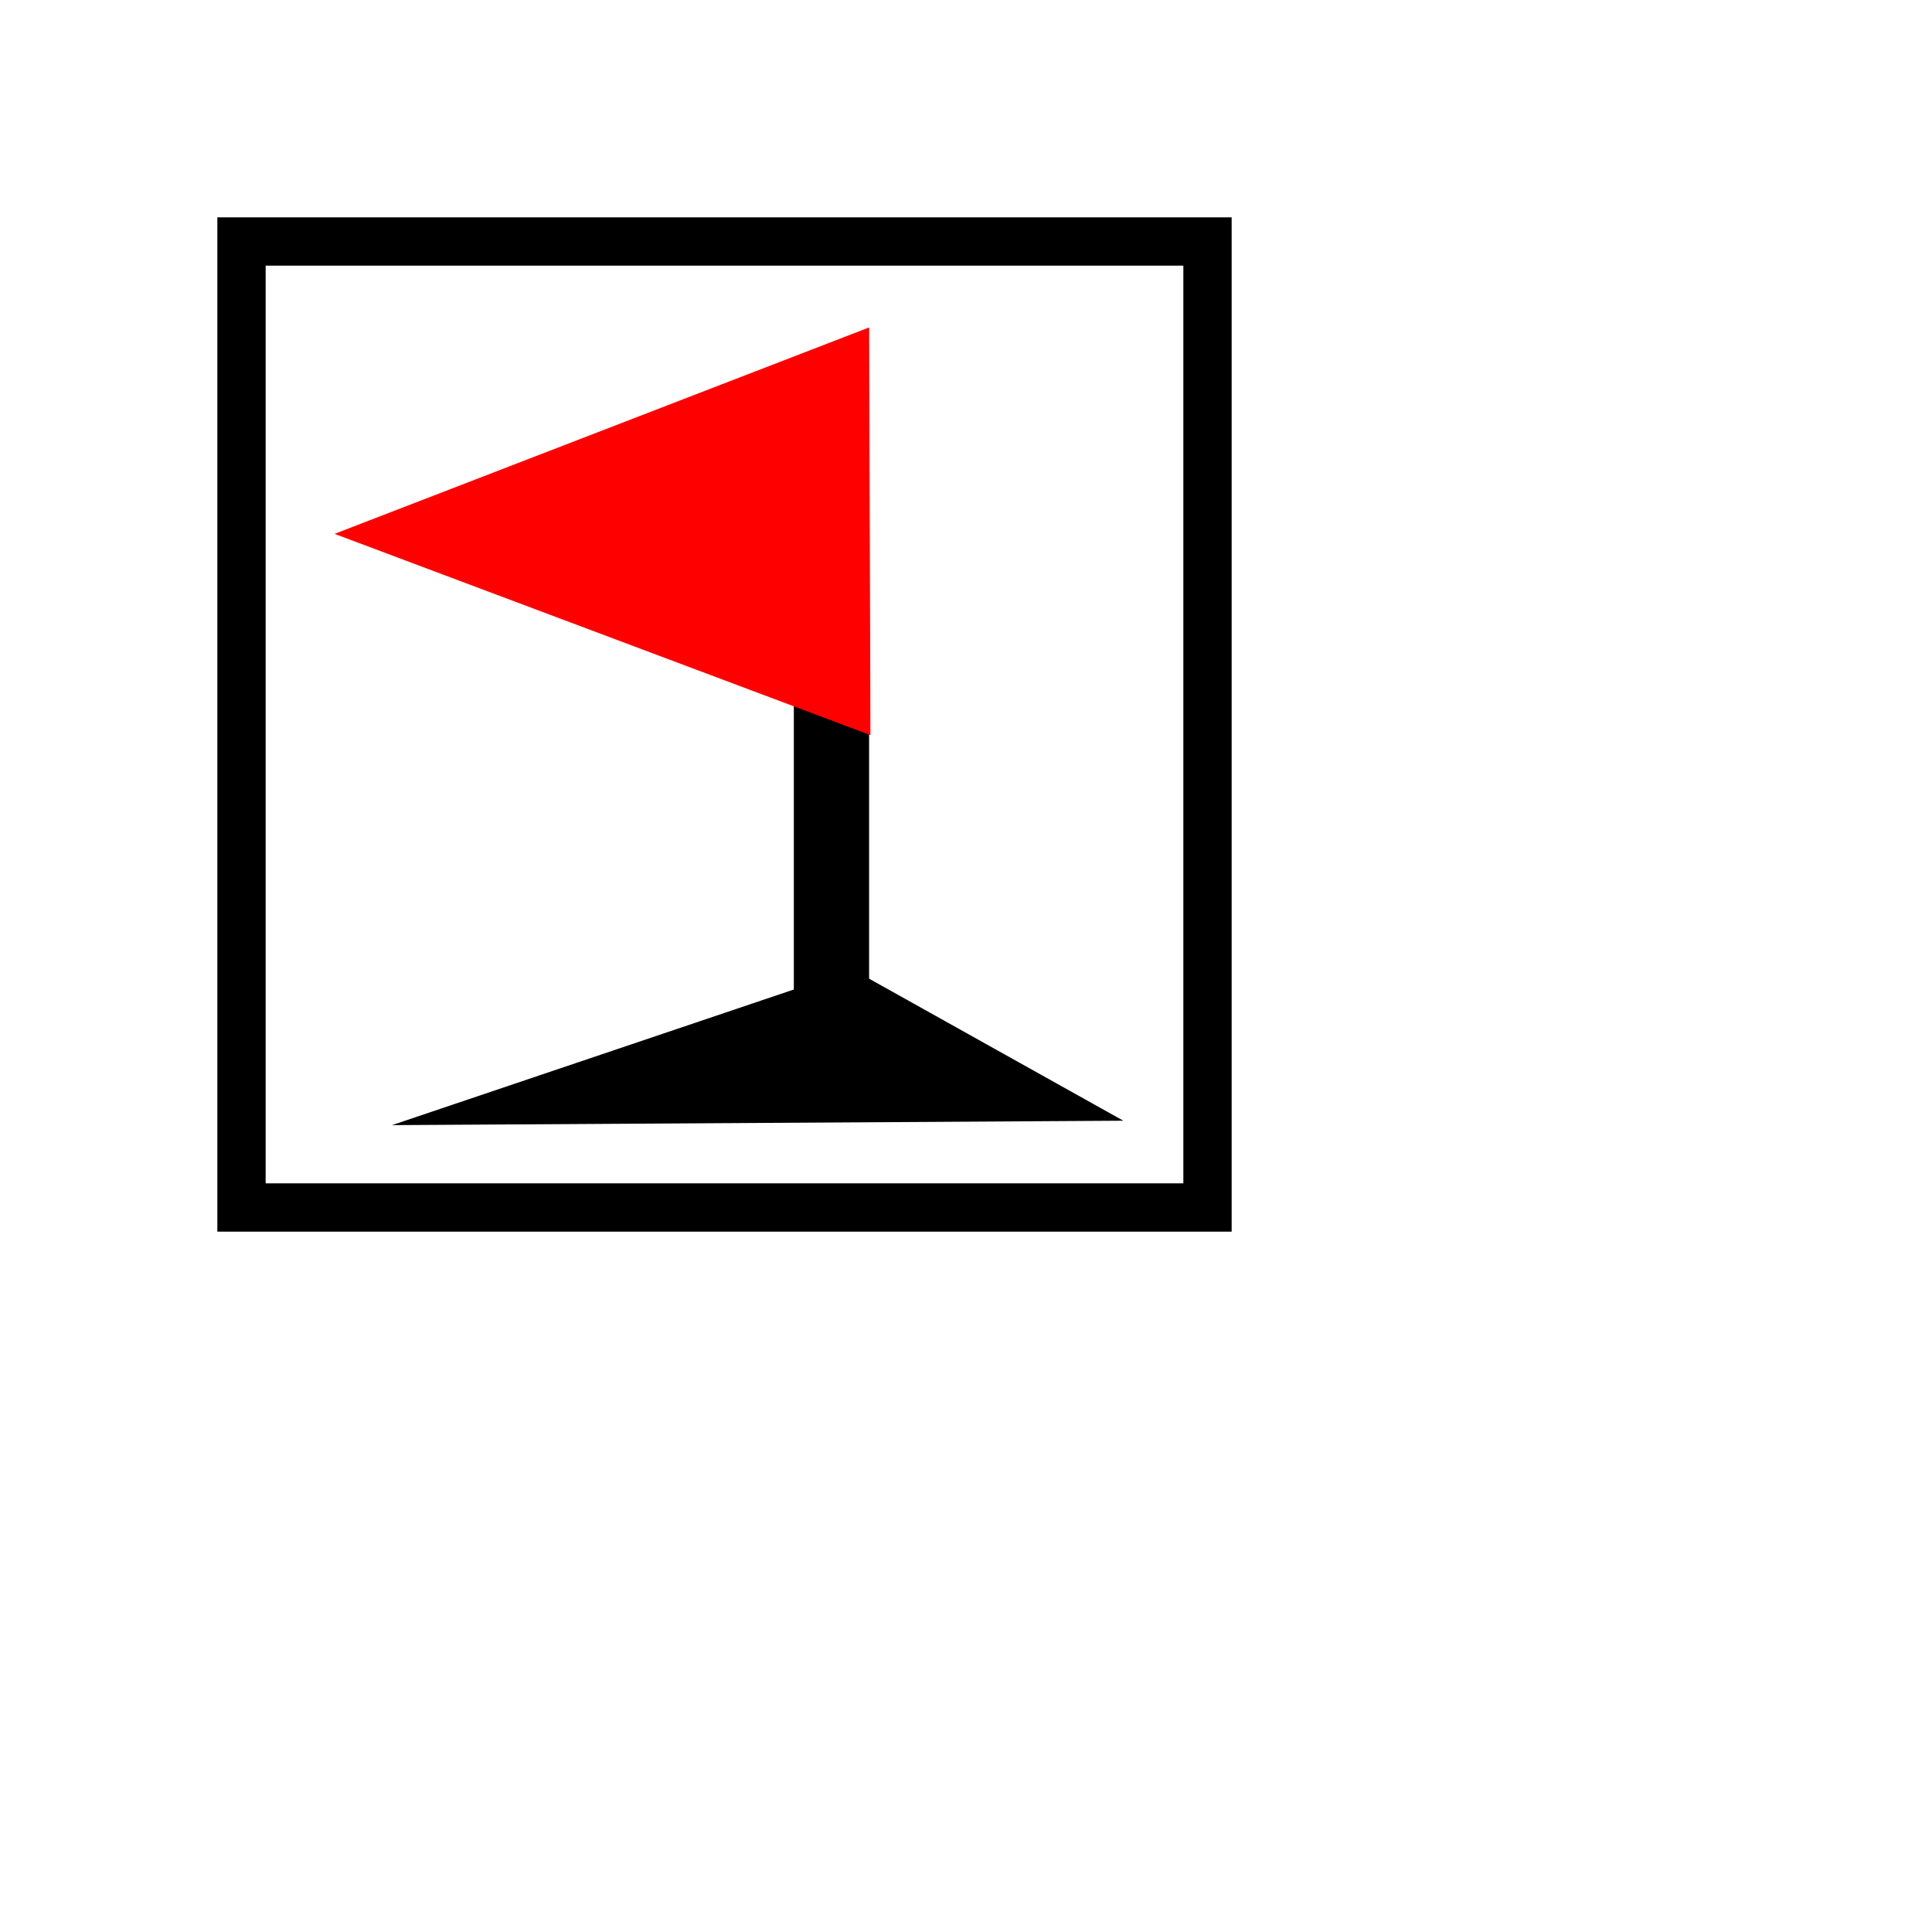 <?xml version="1.0" encoding="UTF-8" standalone="no"?>
<!-- Created with Inkscape (http://www.inkscape.org/) -->

<svg
   xmlns:dc="http://purl.org/dc/elements/1.1/"
   xmlns:cc="http://creativecommons.org/ns#"
   xmlns:rdf="http://www.w3.org/1999/02/22-rdf-syntax-ns#"
   xmlns:svg="http://www.w3.org/2000/svg"
   xmlns="http://www.w3.org/2000/svg"
   xmlns:sodipodi="http://sodipodi.sourceforge.net/DTD/sodipodi-0.dtd"
   xmlns:inkscape="http://www.inkscape.org/namespaces/inkscape"
   inkscape:version="0.48.4 r9939"
   version="1.1"
   id="svg2"
   height="800"
   width="800"
   sodipodi:docname="game.svg">
  <sodipodi:namedview
     id="base"
     pagecolor="#ffffff"
     bordercolor="#666666"
     borderopacity="1.0"
     inkscape:pageopacity="0.0"
     inkscape:pageshadow="2"
     inkscape:zoom="1.4"
     inkscape:cx="95.545927"
     inkscape:cy="487.31517"
     inkscape:document-units="px"
     inkscape:current-layer="layer1"
     showgrid="true"
     inkscape:window-width="1920"
     inkscape:window-height="1023"
     inkscape:window-x="0"
     inkscape:window-y="33"
     inkscape:window-maximized="1">
    <inkscape:grid
       snapvisiblegridlinesonly="true"
       enabled="true"
       visible="true"
       empspacing="5"
       id="grid4152"
       type="xygrid" />
  </sodipodi:namedview>
  <defs
     id="defs4" />
  <g
     transform="translate(0,-252.362)"
     id="layer1"
     inkscape:groupmode="layer"
     inkscape:label="Layer 1">
    <rect
       style="fill:none;stroke:#000000;stroke-width:20;stroke-miterlimit:4;stroke-opacity:1;stroke-dasharray:none"
       id="rect3786"
       width="400"
       height="400"
       x="100"
       y="100"
       transform="translate(0,252.362)" />
    <g
       transform="matrix(3.848,0,0,3.848,105.672,343.866)"
       id="g3290">
      <path
         sodipodi:nodetypes="cccc"
         inkscape:connector-curvature="0"
         id="path3158"
         d="m 15.721,73.446 11.866,34.02 -32.083,0.996 z"
         inkscape:transform-center-y="-2.7923583"
         style="fill:#000000;fill-opacity:1;stroke:#000000;stroke-width:0;stroke-linecap:square;stroke-linejoin:round;stroke-miterlimit:4;stroke-opacity:1;stroke-dashoffset:0"
         transform="matrix(2.453,0,0,0.478,25.747,45.45)" />
      <rect
         y="50.738"
         x="57.962"
         height="32.713"
         width="8.099"
         id="rect3161"
         style="fill:#000000;fill-opacity:1;stroke:#000000;stroke-width:0;stroke-linecap:square;stroke-linejoin:round;stroke-miterlimit:4;stroke-opacity:1;stroke-dasharray:none;stroke-dashoffset:0" />
      <path
         transform="matrix(1.134,-0.008,0.006,0.748,-27.326,25.035)"
         inkscape:transform-center-y="-0.029529525"
         inkscape:transform-center-x="-0.28911406"
         d="m 82.258,41.369 -50.691,-29.489 50.884,-29.155 z"
         inkscape:randomized="0"
         inkscape:rounded="0"
         inkscape:flatsided="true"
         sodipodi:arg2="2.0976843"
         sodipodi:arg1="1.0504868"
         sodipodi:r2="26.499157"
         sodipodi:r1="33.858551"
         sodipodi:cy="11.990753"
         sodipodi:cx="65.425354"
         sodipodi:sides="3"
         id="path3156"
         style="fill:#ff0000;fill-opacity:1;stroke:#000000;stroke-width:0;stroke-linecap:square;stroke-linejoin:round;stroke-miterlimit:4;stroke-opacity:1;stroke-dasharray:none;stroke-dashoffset:0"
         sodipodi:type="star" />
    </g>
  </g>
</svg>
